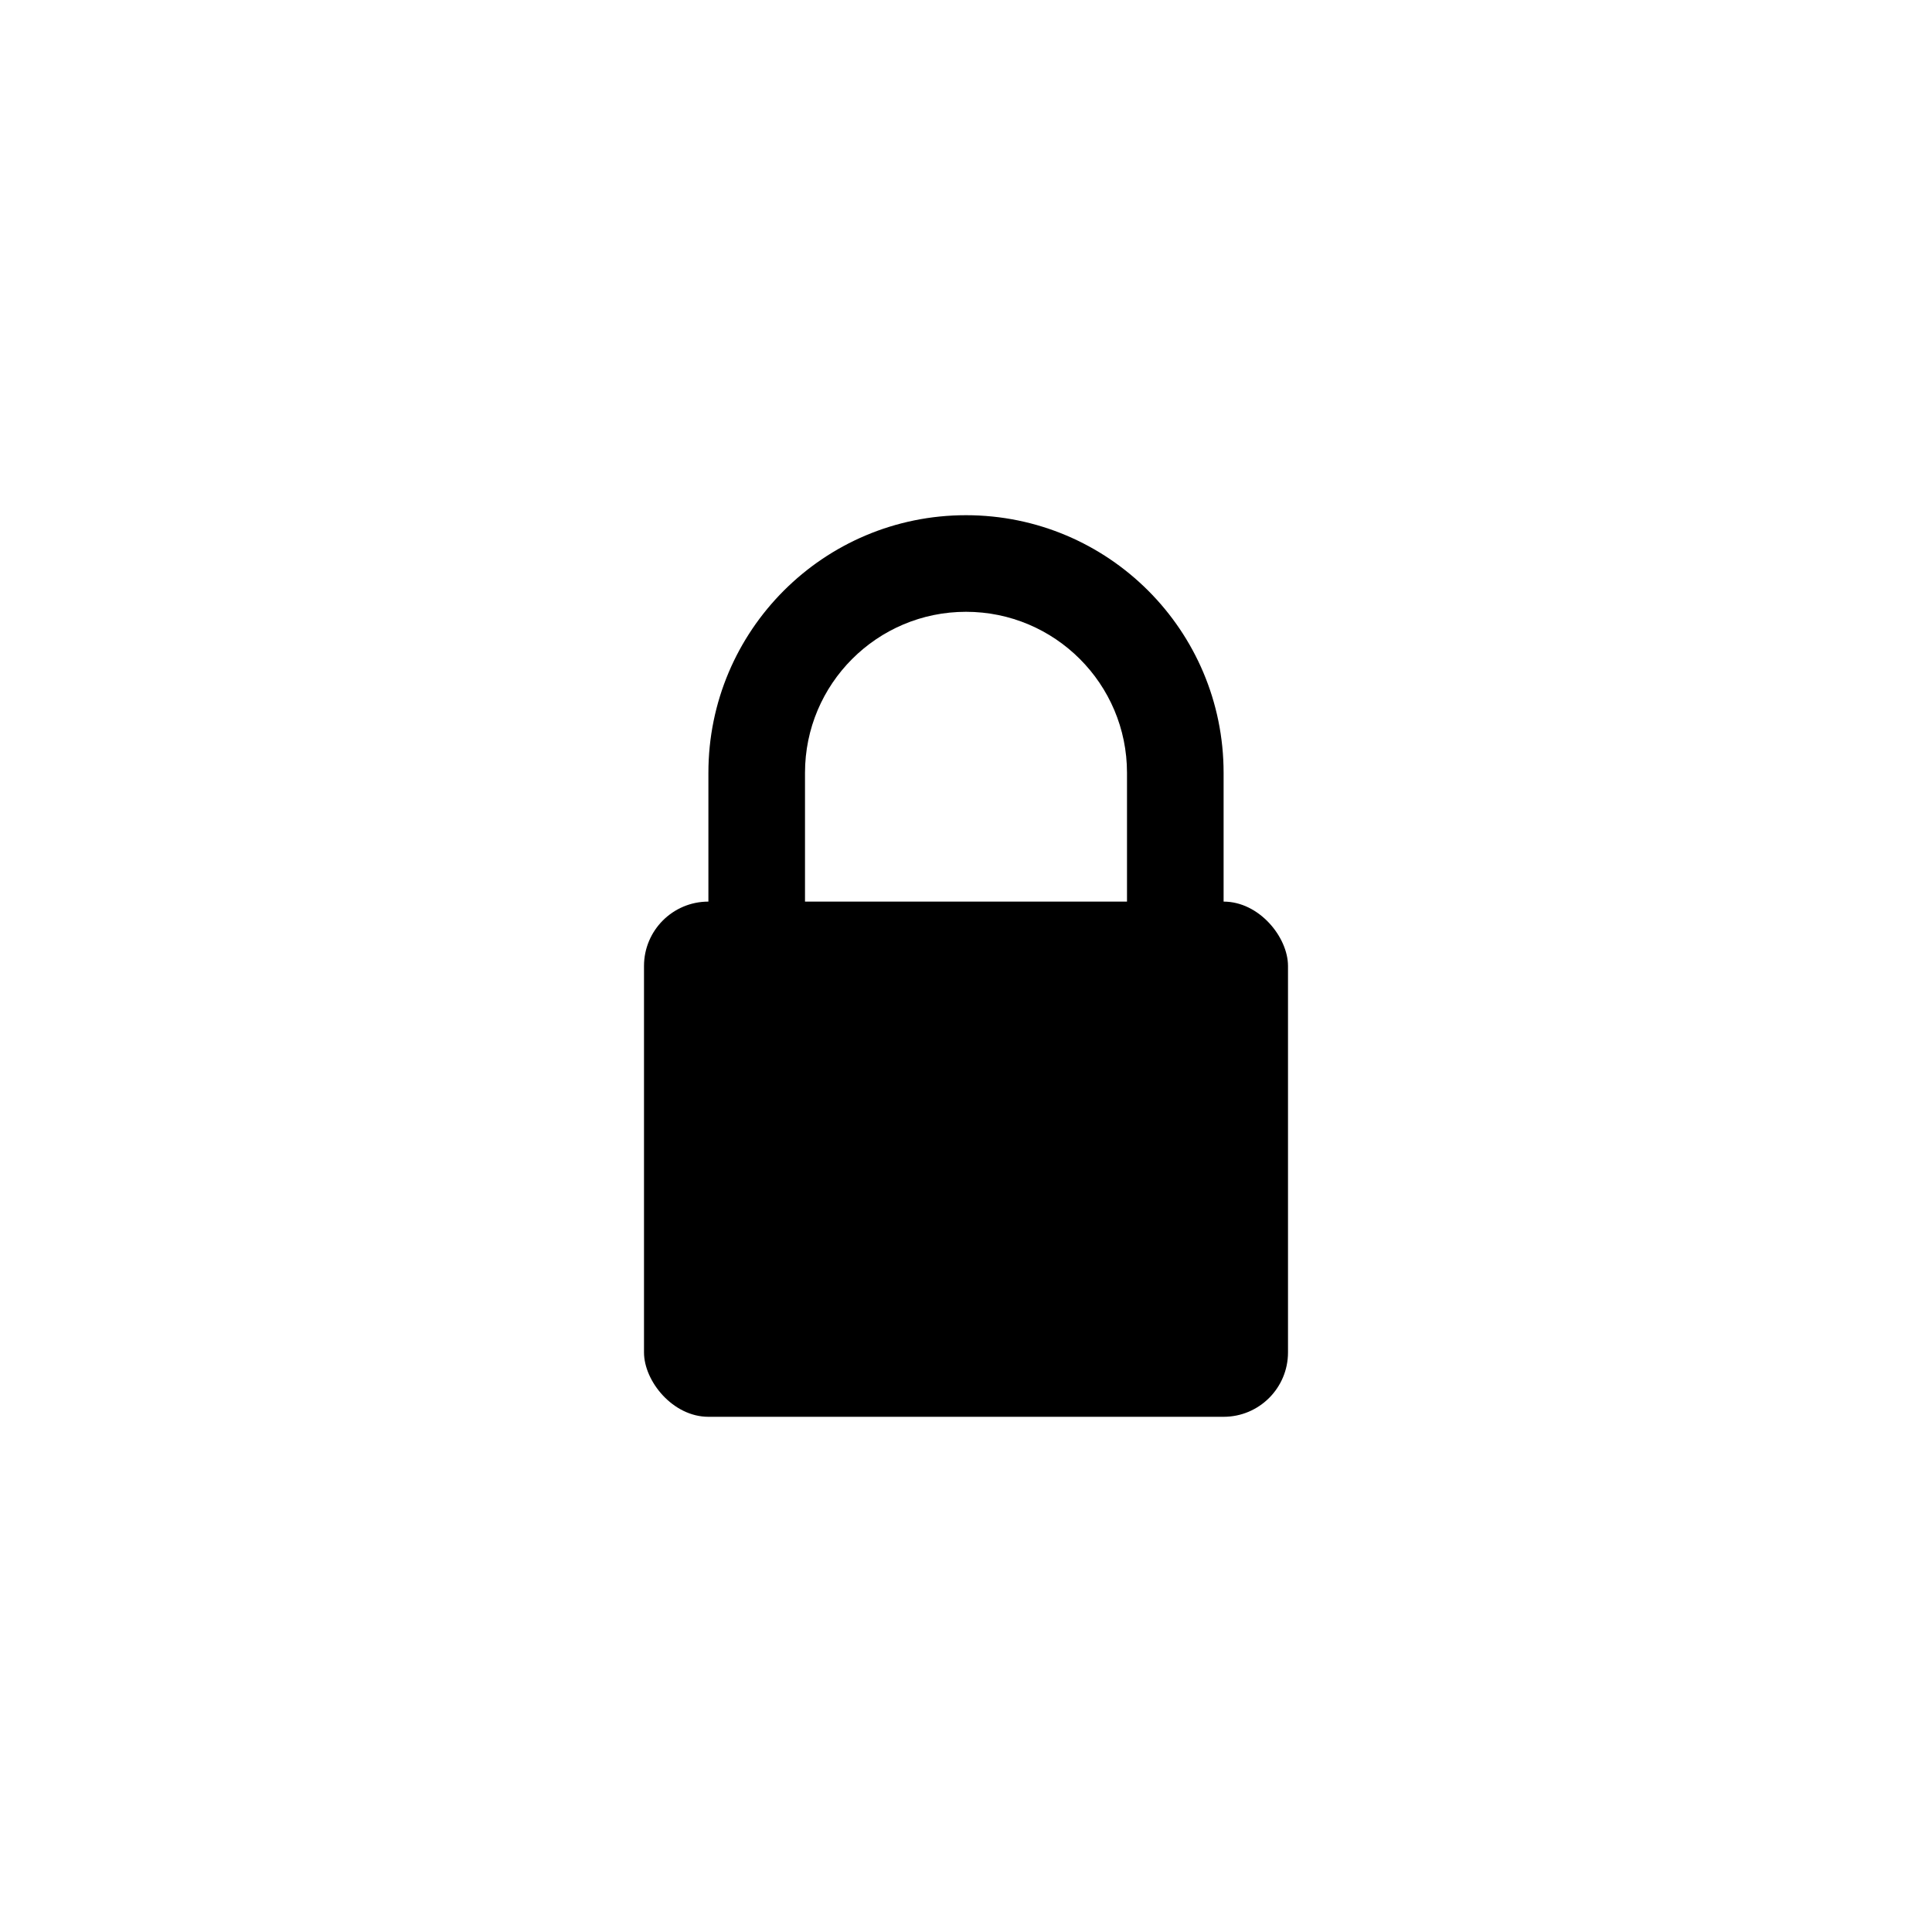 <svg id="Layer_1" data-name="Layer 1" xmlns="http://www.w3.org/2000/svg" viewBox="-6 -6 60 60">
  <rect x="14" y="22" width="20" height="16" rx="2" ry="2"/>
  <path d="m24,13c2.76,0,5,2.24,5,5v4c0,2.76-2.24,5-5,5s-5-2.24-5-5v-4c0-2.76,2.24-5,5-5m0-3h0c-4.42,0-8,3.58-8,8v4c0,4.42,3.58,8,8,8h0c4.42,0,8-3.58,8-8v-4c0-4.42-3.58-8-8-8h0Z"/>
</svg>